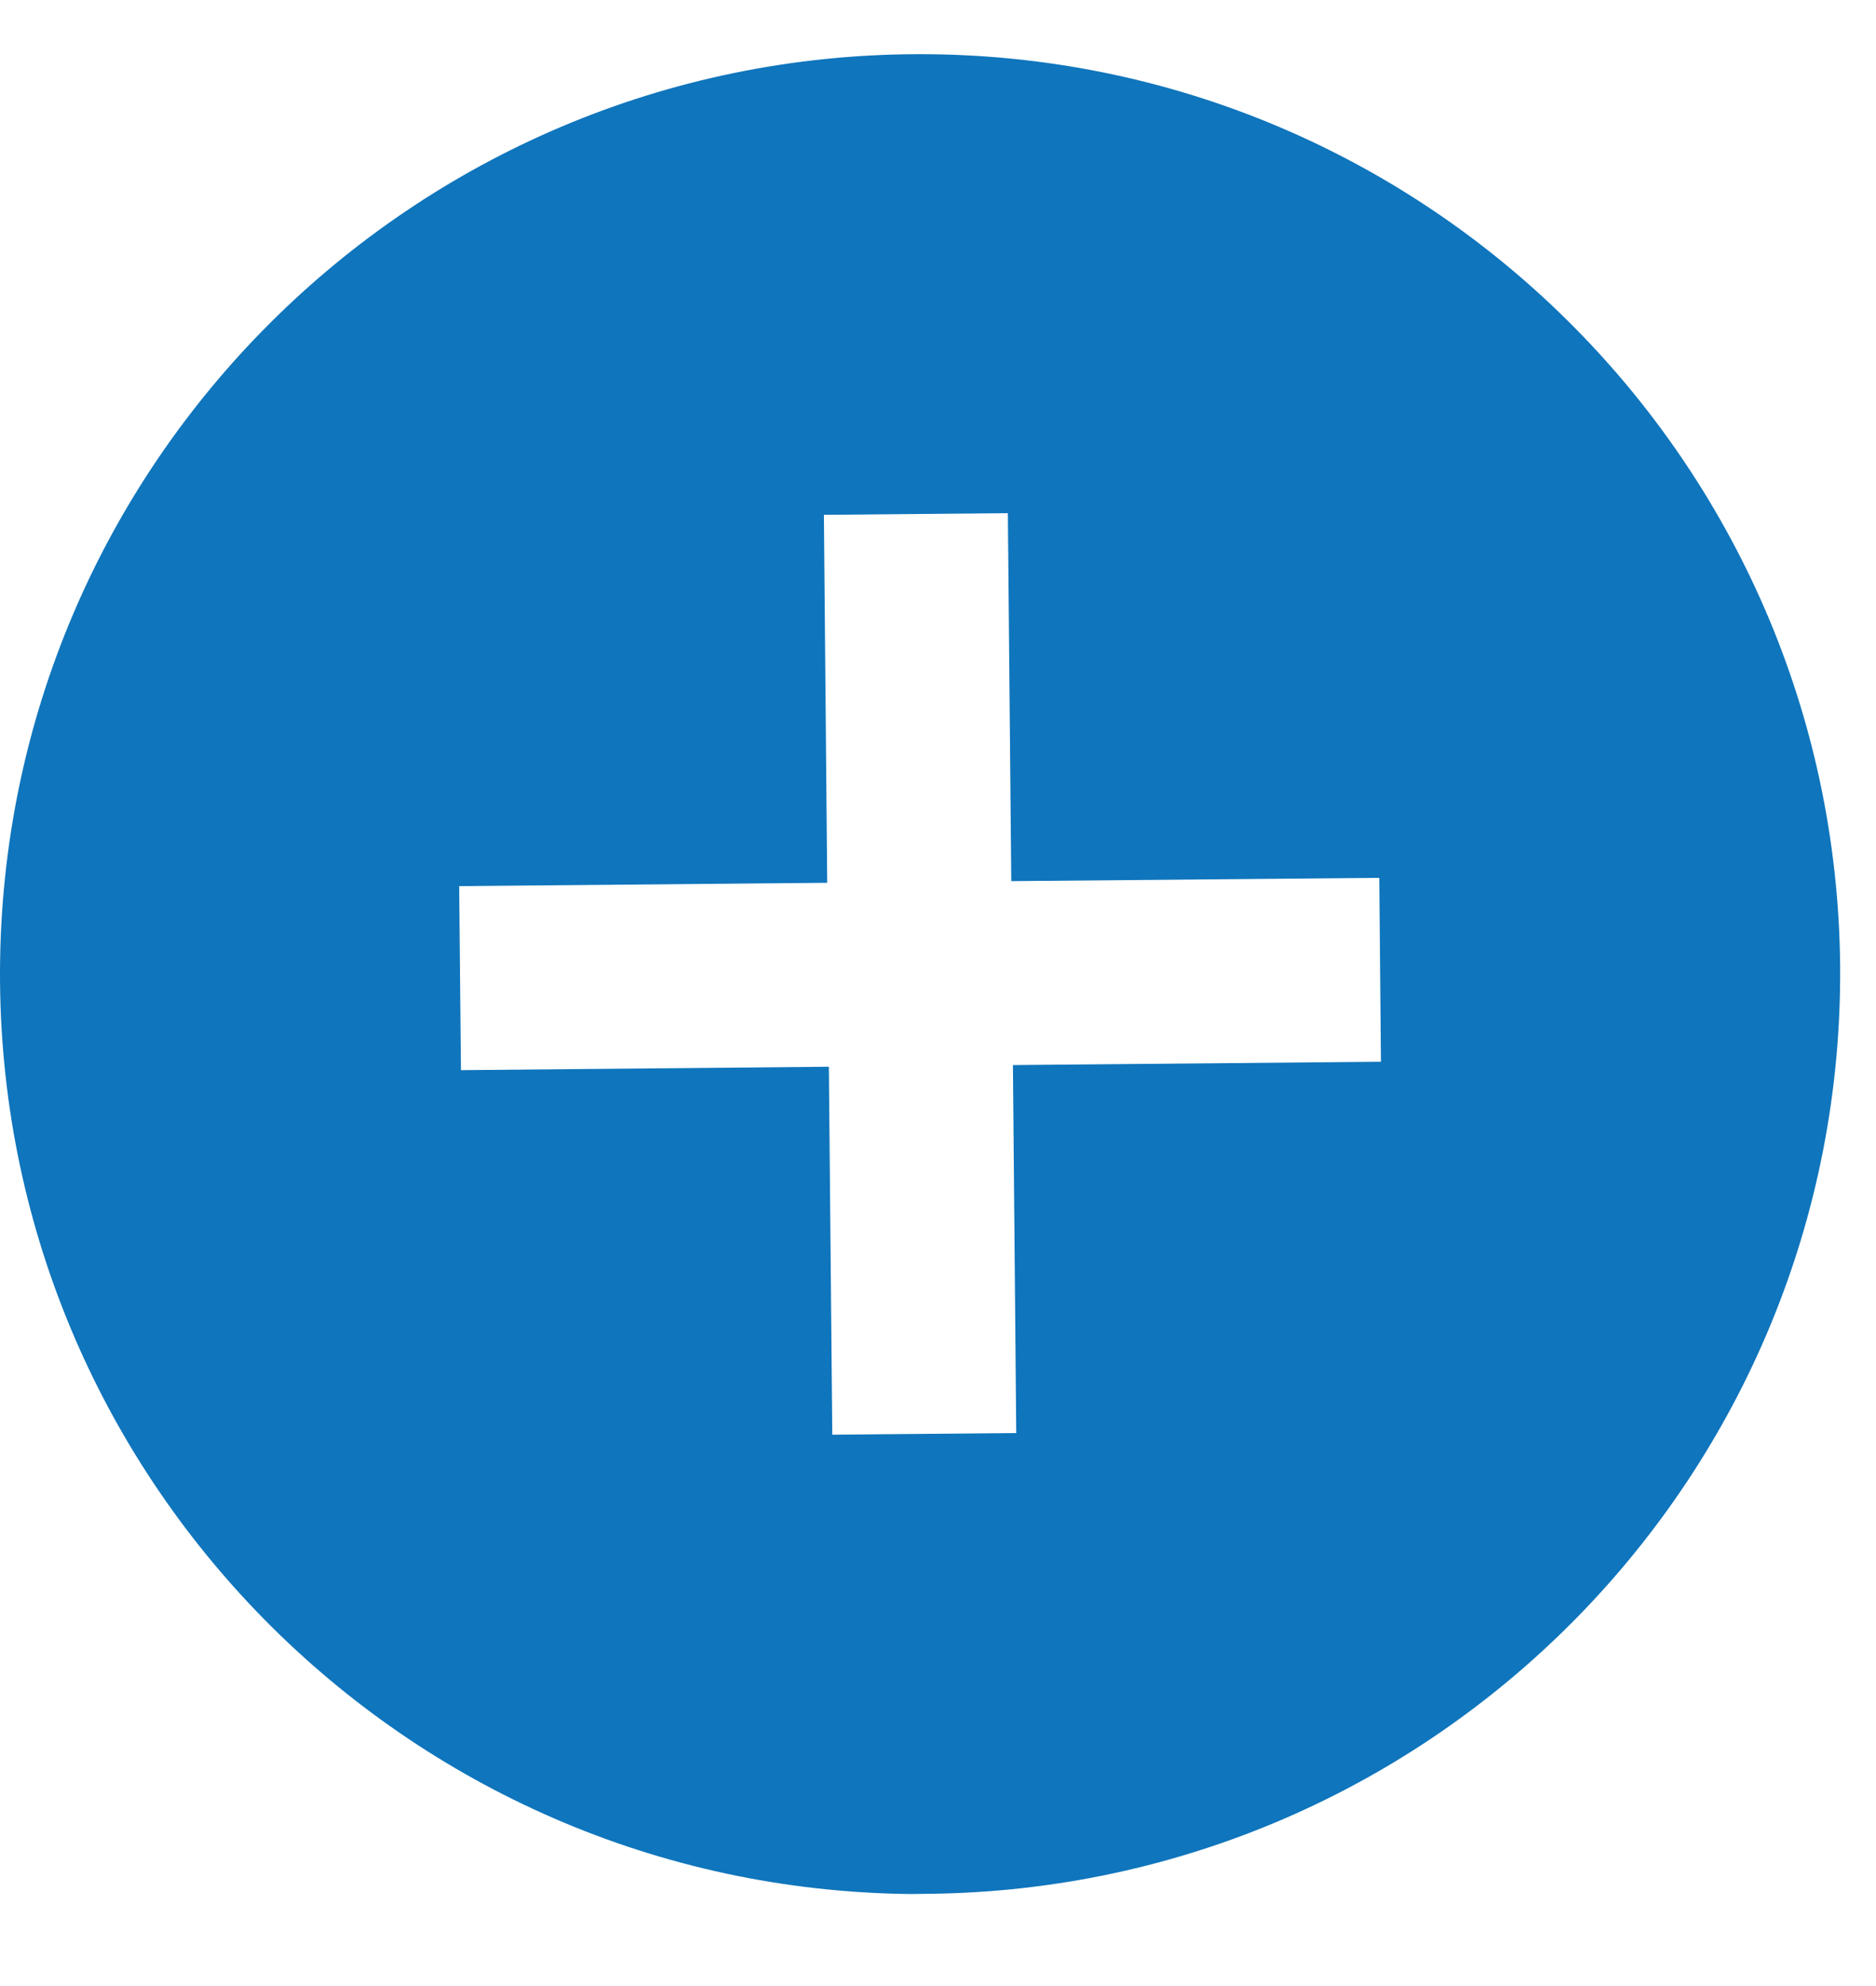 <svg width="17" height="18" viewBox="0 0 17 18" fill="none" xmlns="http://www.w3.org/2000/svg">
<path d="M16.675 8.751C16.712 13.354 13.016 17.118 8.413 17.164L8.247 17.166C3.664 17.116 -0.019 13.377 7.45157e-05 8.794C0.019 4.211 3.734 0.503 8.316 0.491C12.899 0.48 16.632 4.169 16.675 8.751ZM7.542 13.003L9.209 12.988L9.179 9.653L12.514 9.623L12.499 7.956L9.164 7.986L9.133 4.651L7.466 4.666L7.496 8.001L4.161 8.031L4.177 9.699L7.511 9.668L7.542 13.003Z" fill="#0F75BC"/>
</svg>
